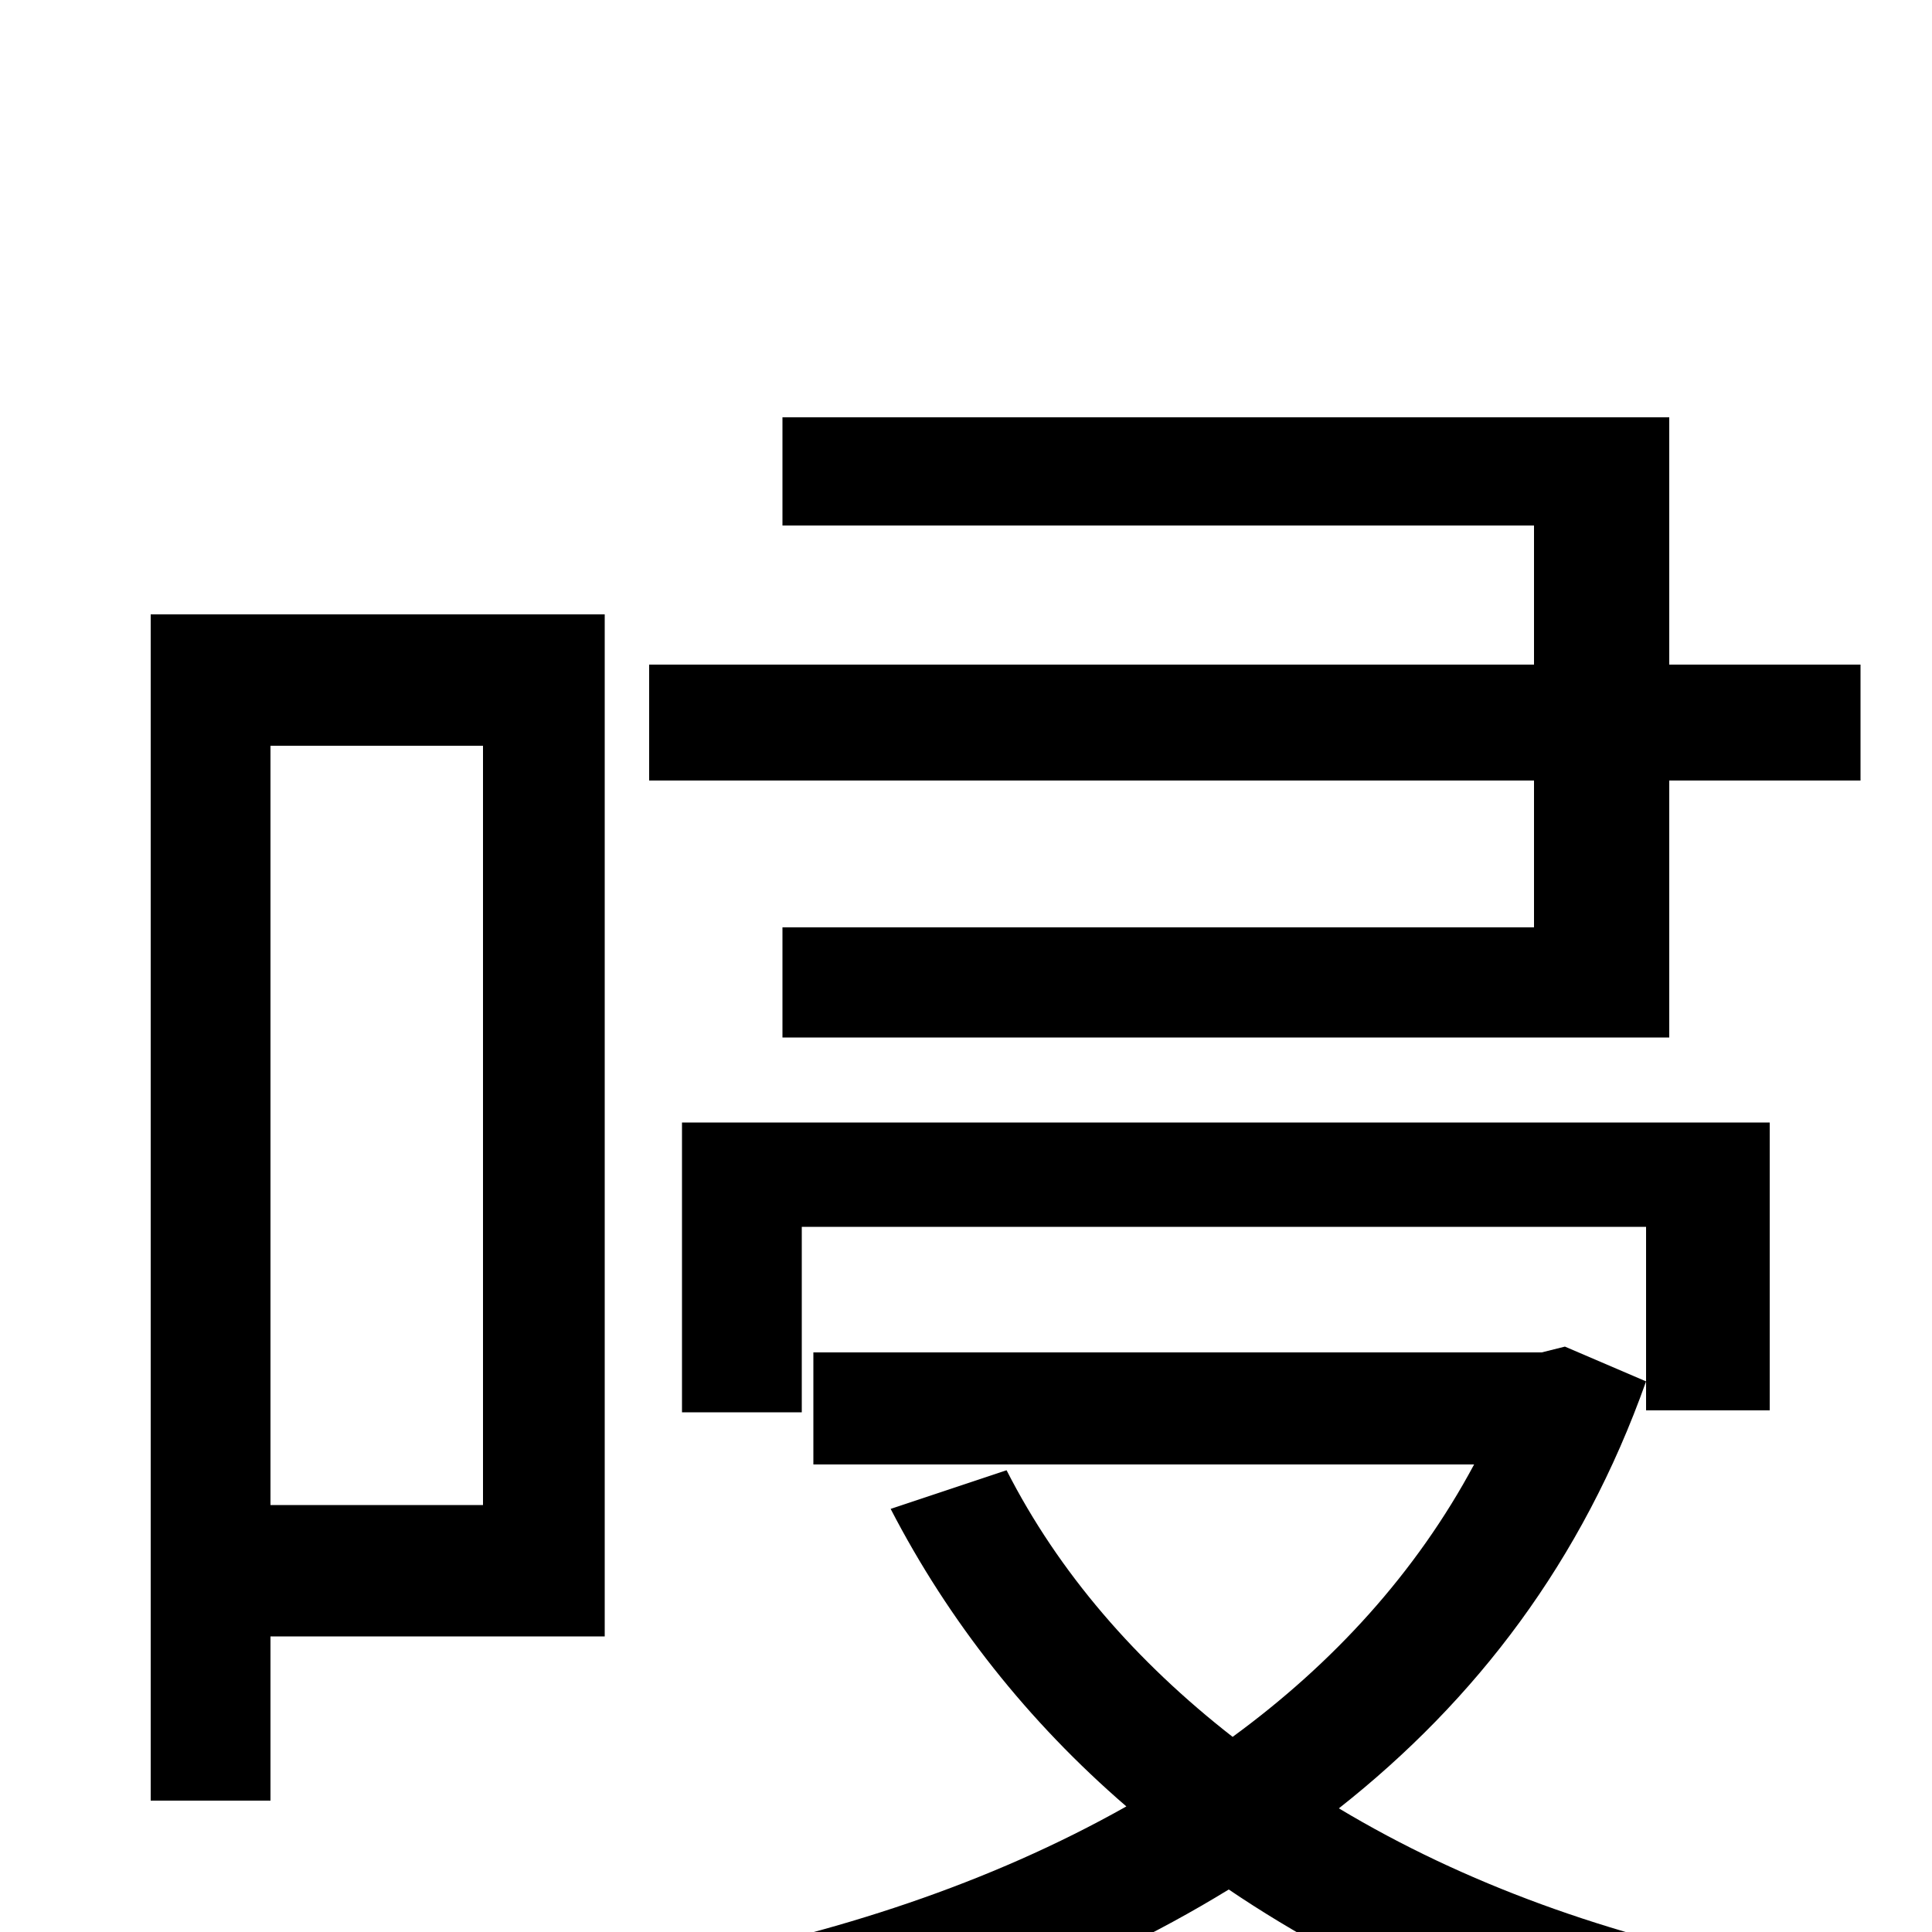 <svg xmlns="http://www.w3.org/2000/svg" viewBox="0 -1000 1000 1000">
	<path fill="#000000" d="M250 -614V-221H140V-614ZM313 -682H78V-68H140V-153H313ZM798 -300H421V-242H763C733 -186 690 -139 638 -101C588 -140 548 -186 521 -239L461 -219C491 -161 532 -109 583 -65C512 -25 432 1 347 17C360 31 375 59 381 76C473 56 561 24 636 -22C704 24 783 57 872 77C881 59 900 32 916 18C833 2 758 -25 693 -64C764 -120 819 -192 852 -285L810 -303ZM353 -269H415V-365H852V-270H916V-419H353ZM864 -656V-784H405V-728H794V-656H336V-596H794V-520H405V-463H864V-596H963V-656Z"/>
</svg>